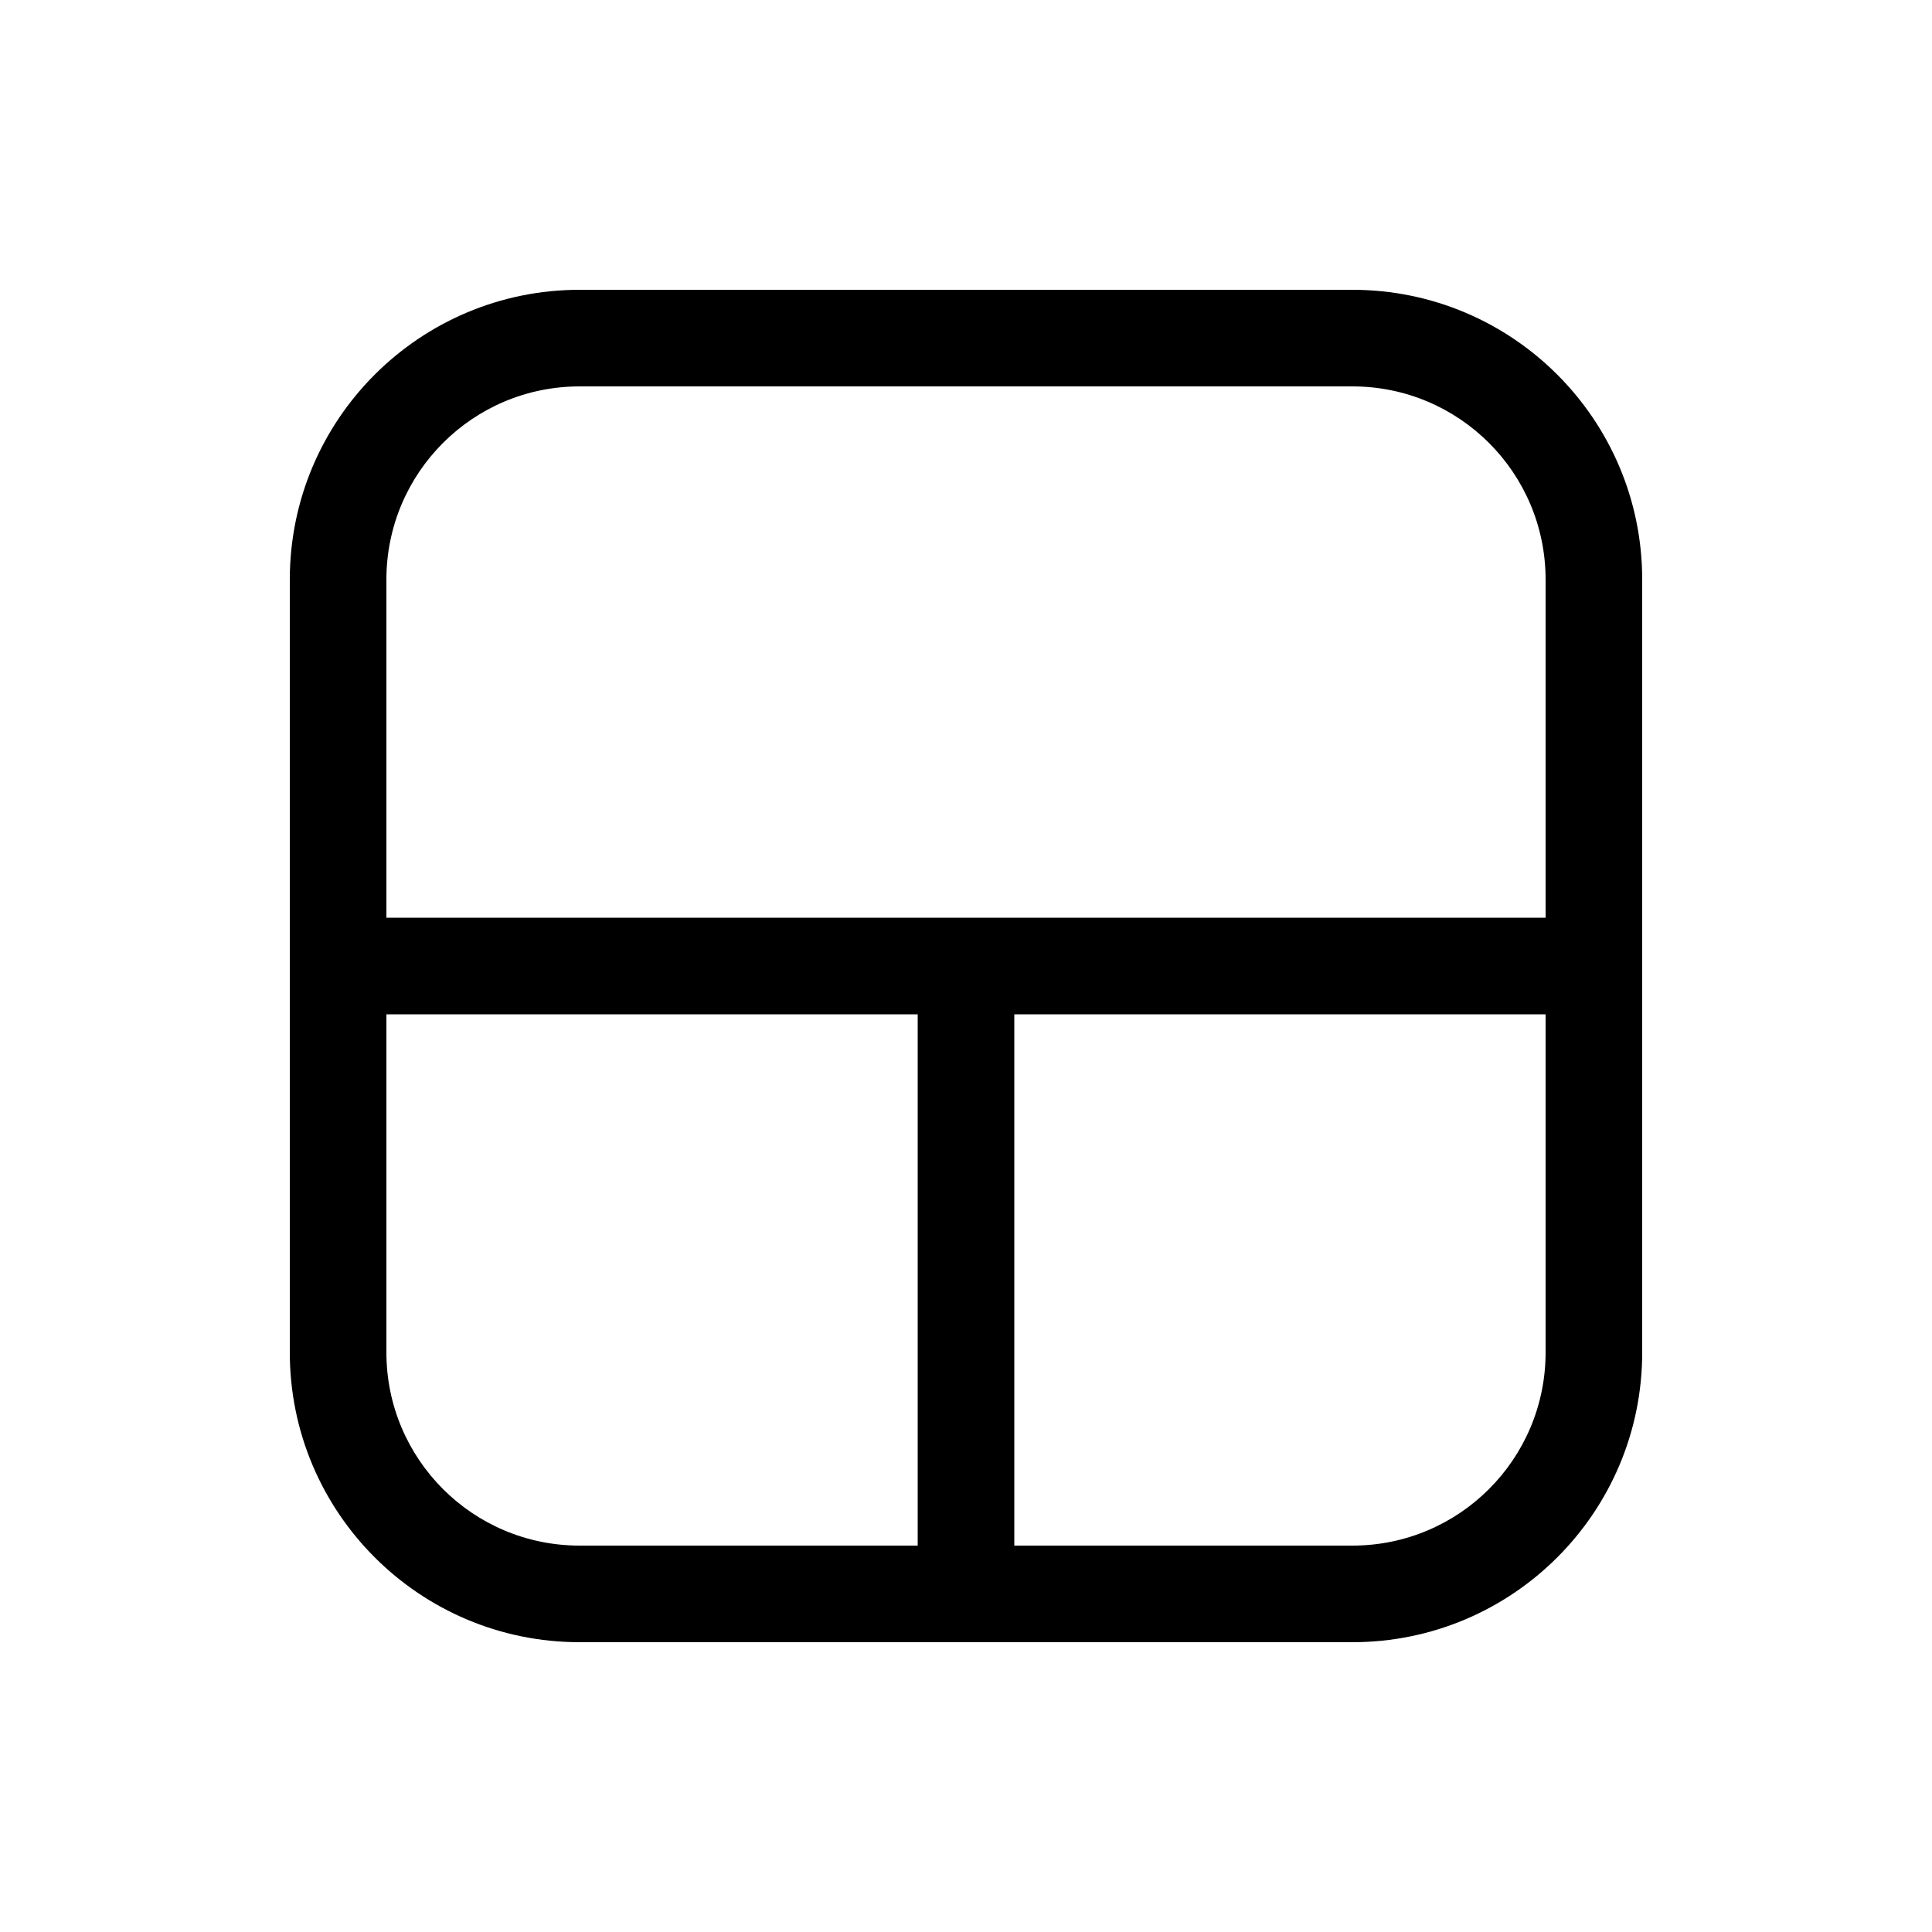 <svg viewBox="0 0 20 20" fill="none" xmlns="http://www.w3.org/2000/svg">
<path d="M3 6C3 4.343 4.343 3 6 3H14C15.657 3 17 4.343 17 6V14C17 15.657 15.657 17 14 17H6C4.343 17 3 15.657 3 14V6ZM6 4C4.895 4 4 4.895 4 6V9.5H16V6C16 4.895 15.105 4 14 4H6ZM16 10.5H10.5V16H14C15.105 16 16 15.105 16 14V10.5ZM9.5 10.5H4V14C4 15.105 4.895 16 6 16H9.5V10.5Z" fill="currentColor"/>
</svg>
